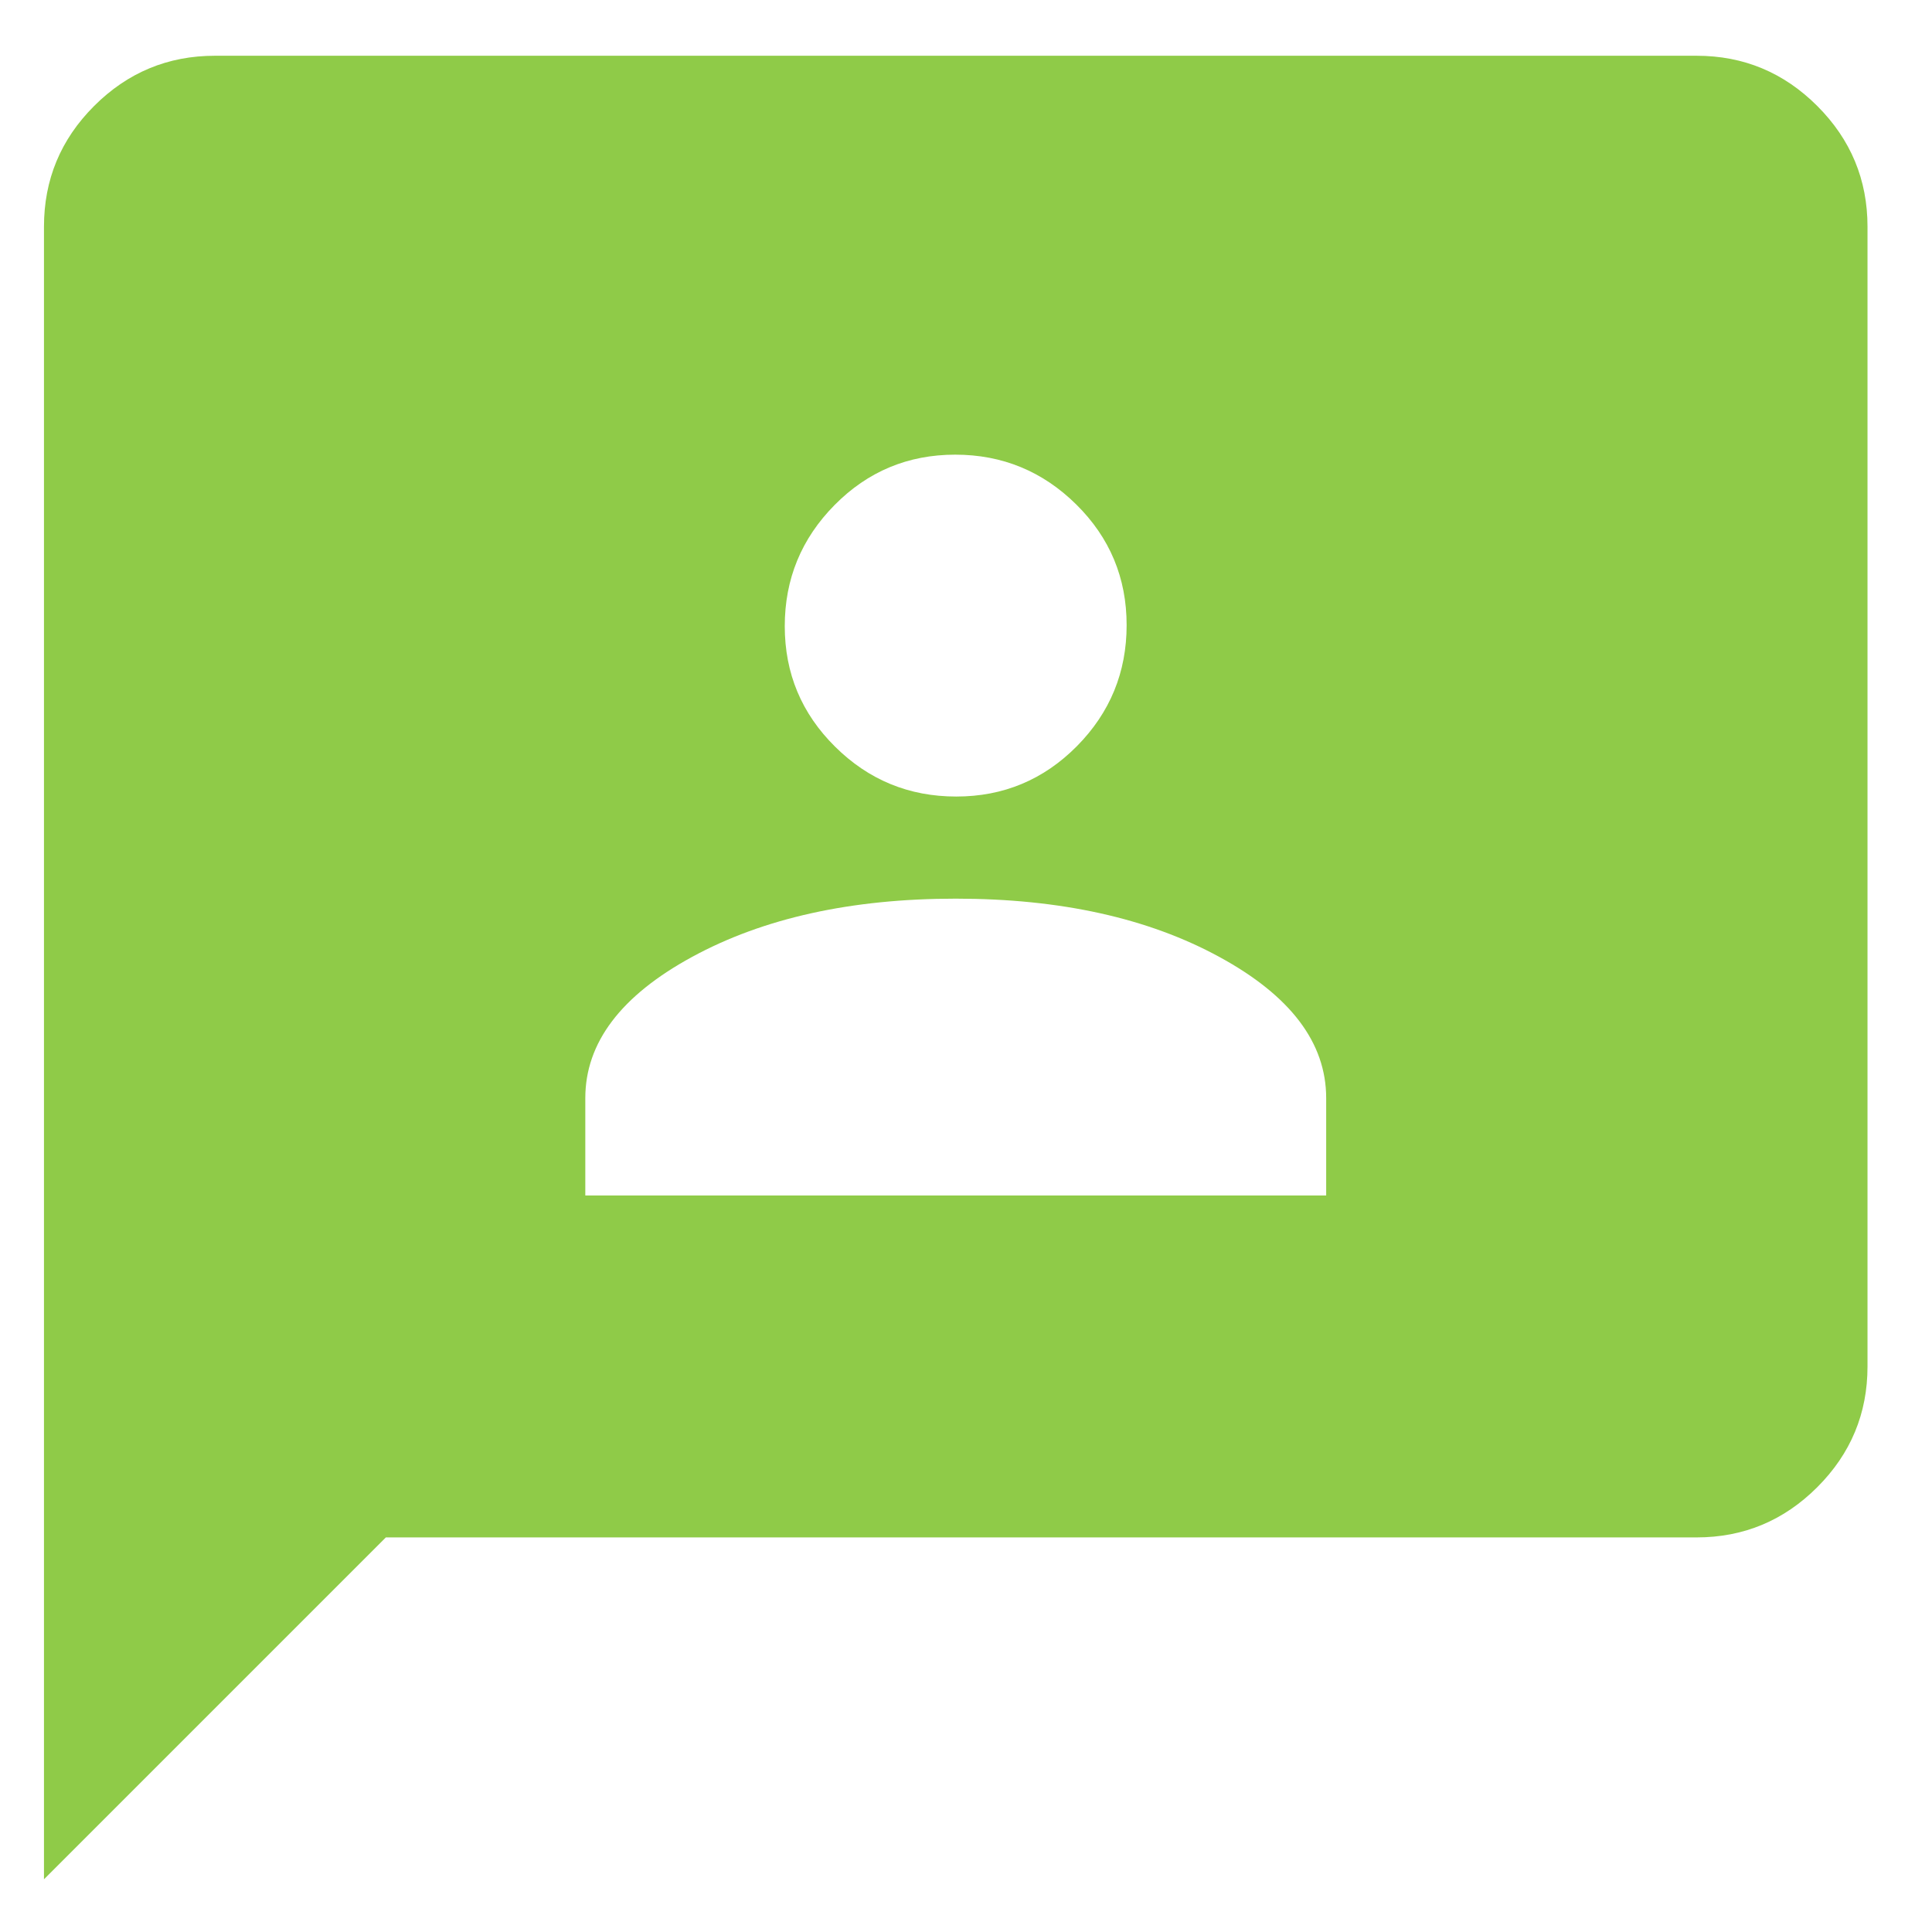 <svg width="21" height="21" viewBox="0 0 21 21" fill="none" xmlns="http://www.w3.org/2000/svg">
<path d="M6.362 12.994H14.415V11.936C14.415 11.334 14.027 10.822 13.253 10.401C12.479 9.979 11.524 9.768 10.388 9.768C9.253 9.768 8.298 9.979 7.523 10.401C6.749 10.822 6.362 11.334 6.362 11.936V12.994ZM10.394 8.658C10.906 8.658 11.343 8.476 11.705 8.111C12.066 7.746 12.246 7.307 12.246 6.795C12.246 6.282 12.064 5.845 11.699 5.484C11.334 5.123 10.895 4.942 10.383 4.942C9.87 4.942 9.433 5.124 9.072 5.489C8.711 5.854 8.53 6.293 8.53 6.806C8.53 7.318 8.712 7.755 9.077 8.116C9.442 8.478 9.881 8.658 10.394 8.658ZM0.478 20.427V2.464C0.478 1.953 0.659 1.516 1.023 1.152C1.387 0.788 1.825 0.606 2.336 0.606H18.441C18.952 0.606 19.389 0.788 19.753 1.152C20.117 1.516 20.299 1.953 20.299 2.464V14.853C20.299 15.364 20.117 15.801 19.753 16.165C19.389 16.529 18.952 16.711 18.441 16.711H4.194L0.478 20.427Z" fill="#8FCB48"/>
</svg>
